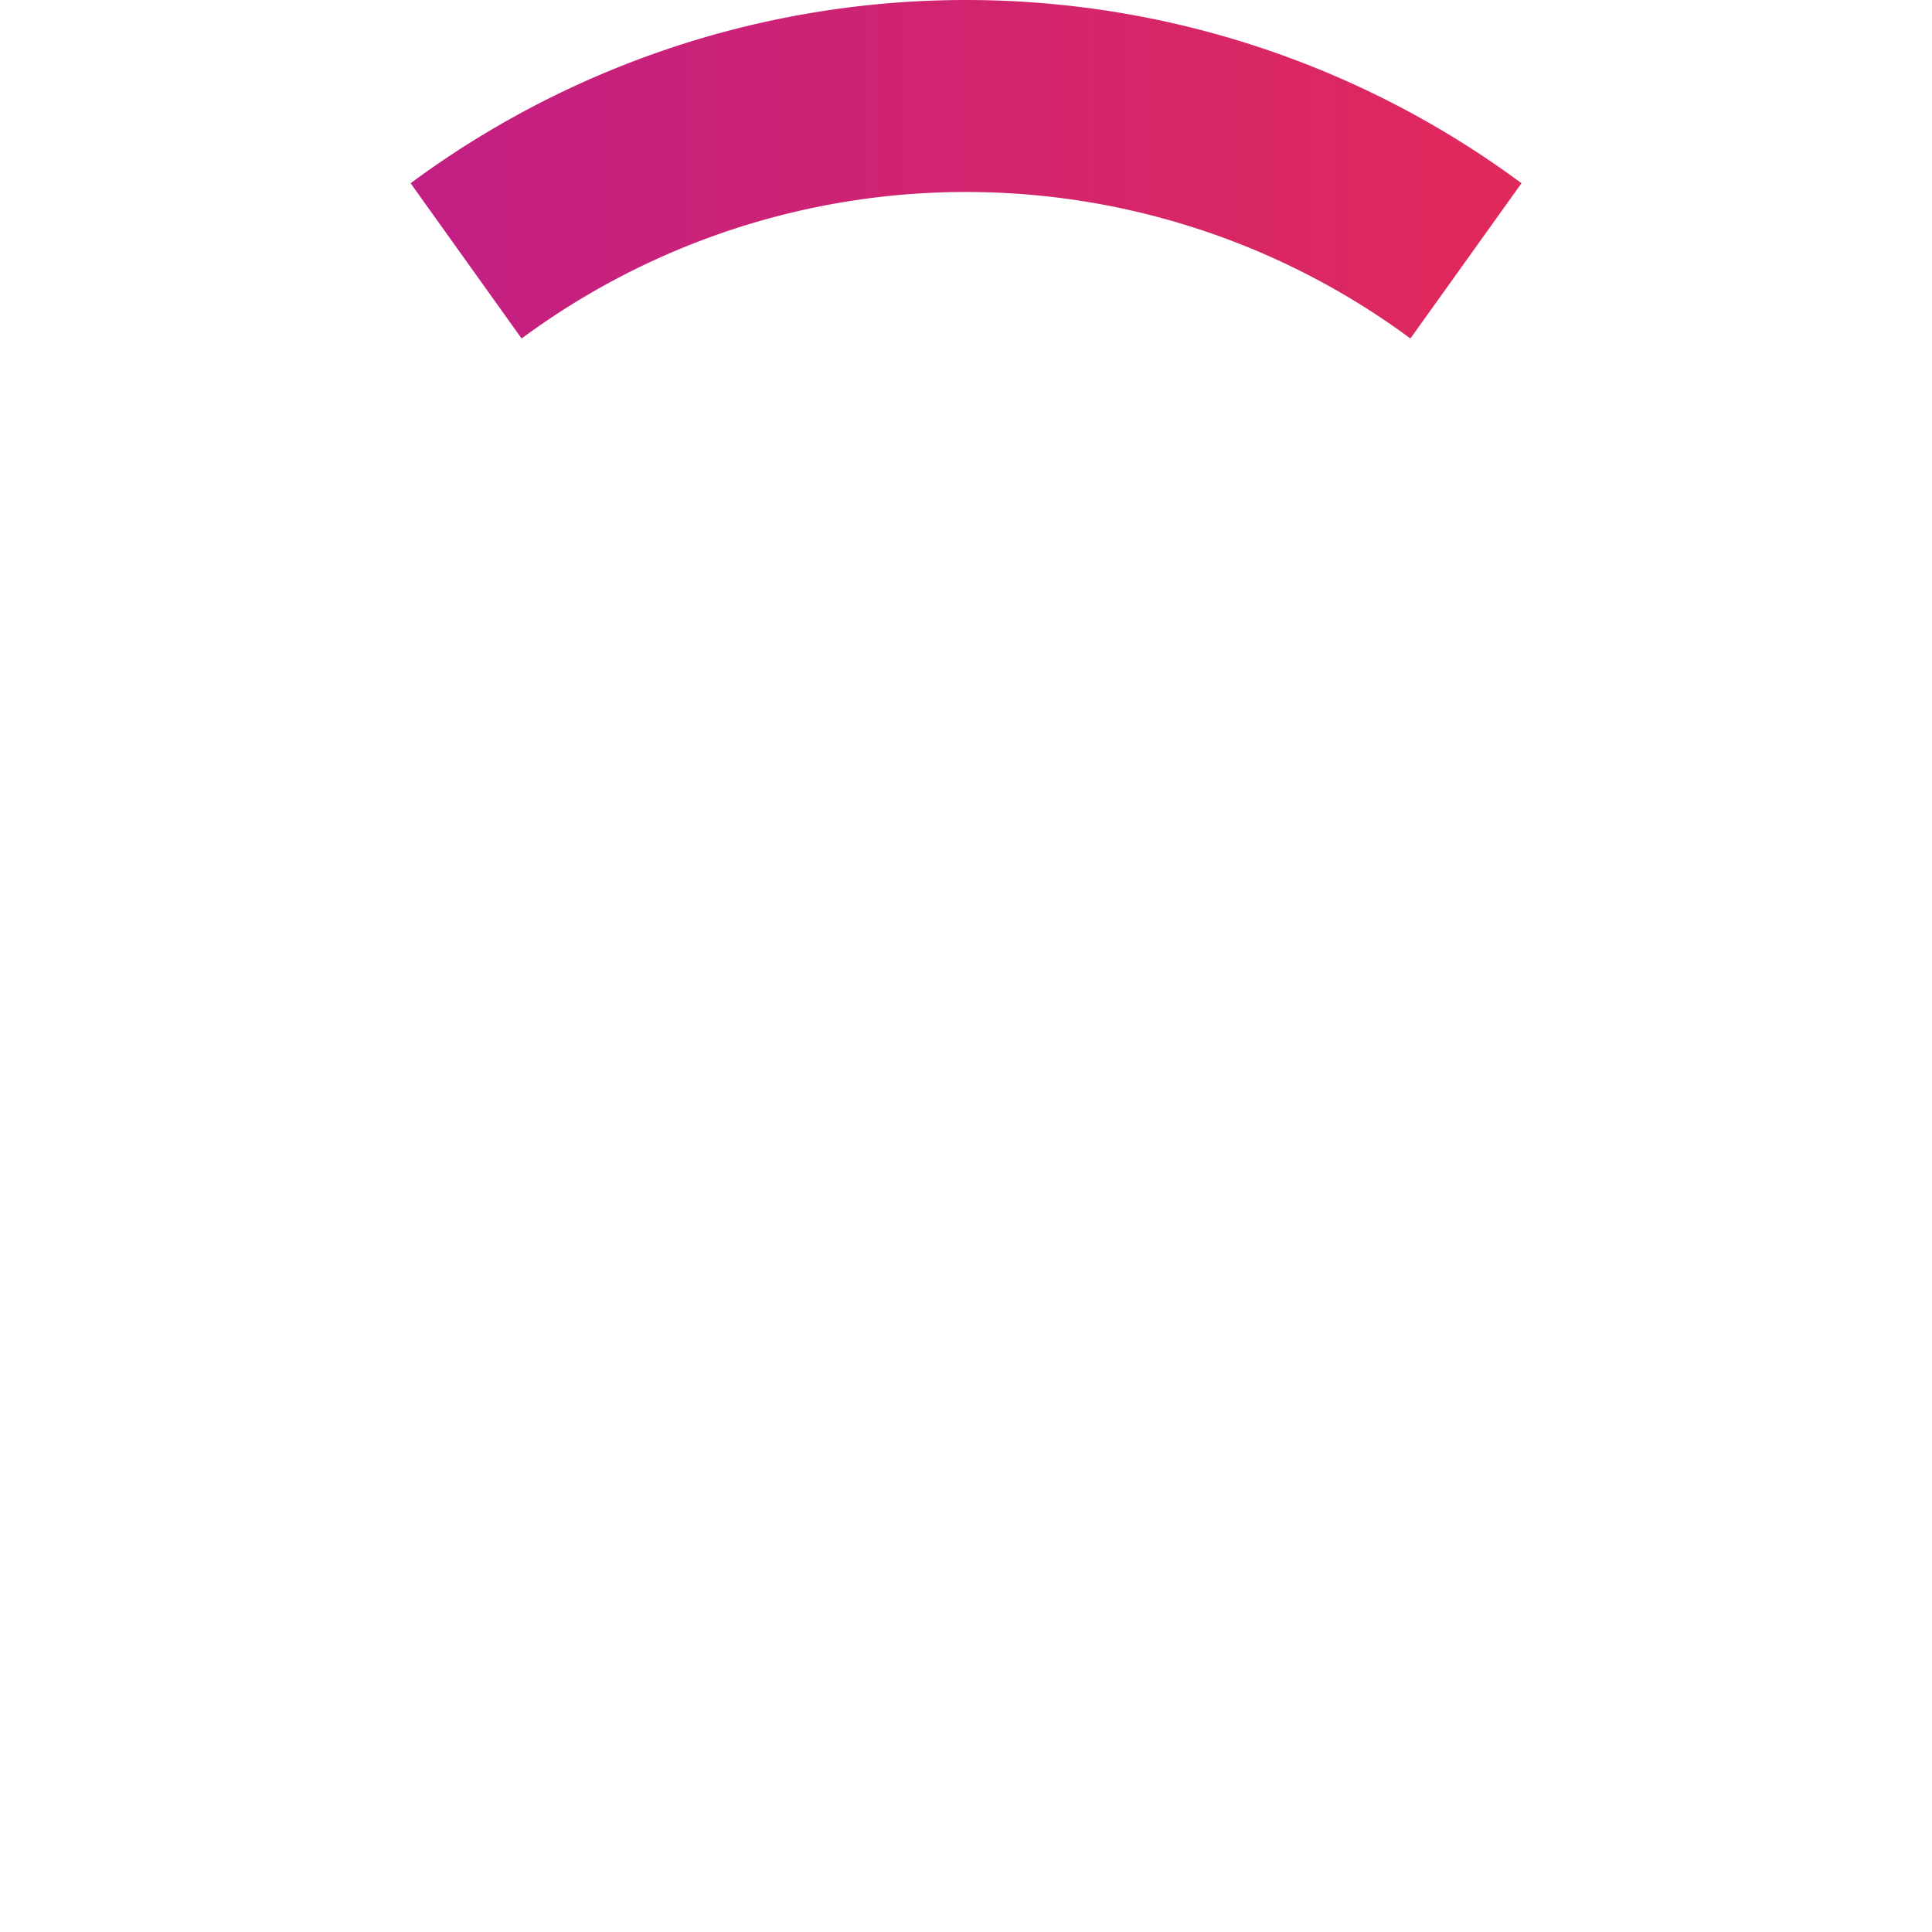 <svg xmlns="http://www.w3.org/2000/svg" xmlns:xlink="http://www.w3.org/1999/xlink" viewBox="0 0 161.01 161.01"><defs><linearGradient id="d" x1="34.22" y1="14.11" x2="126.8" y2="14.11" gradientUnits="userSpaceOnUse"><stop offset="0" stop-color="#c21f84"/><stop offset="0.99" stop-color="#e0295b"/></linearGradient></defs><title>Asset 30</title><circle cx="80.51" cy="80.51" r="80.51" style="fill:none"/><path d="M43.47,28.21a62.27,62.27,0,0,1,74.07,0l9.26-12.94a77.8,77.8,0,0,0-92.58,0Z" style="fill:url(#d)"/></svg>